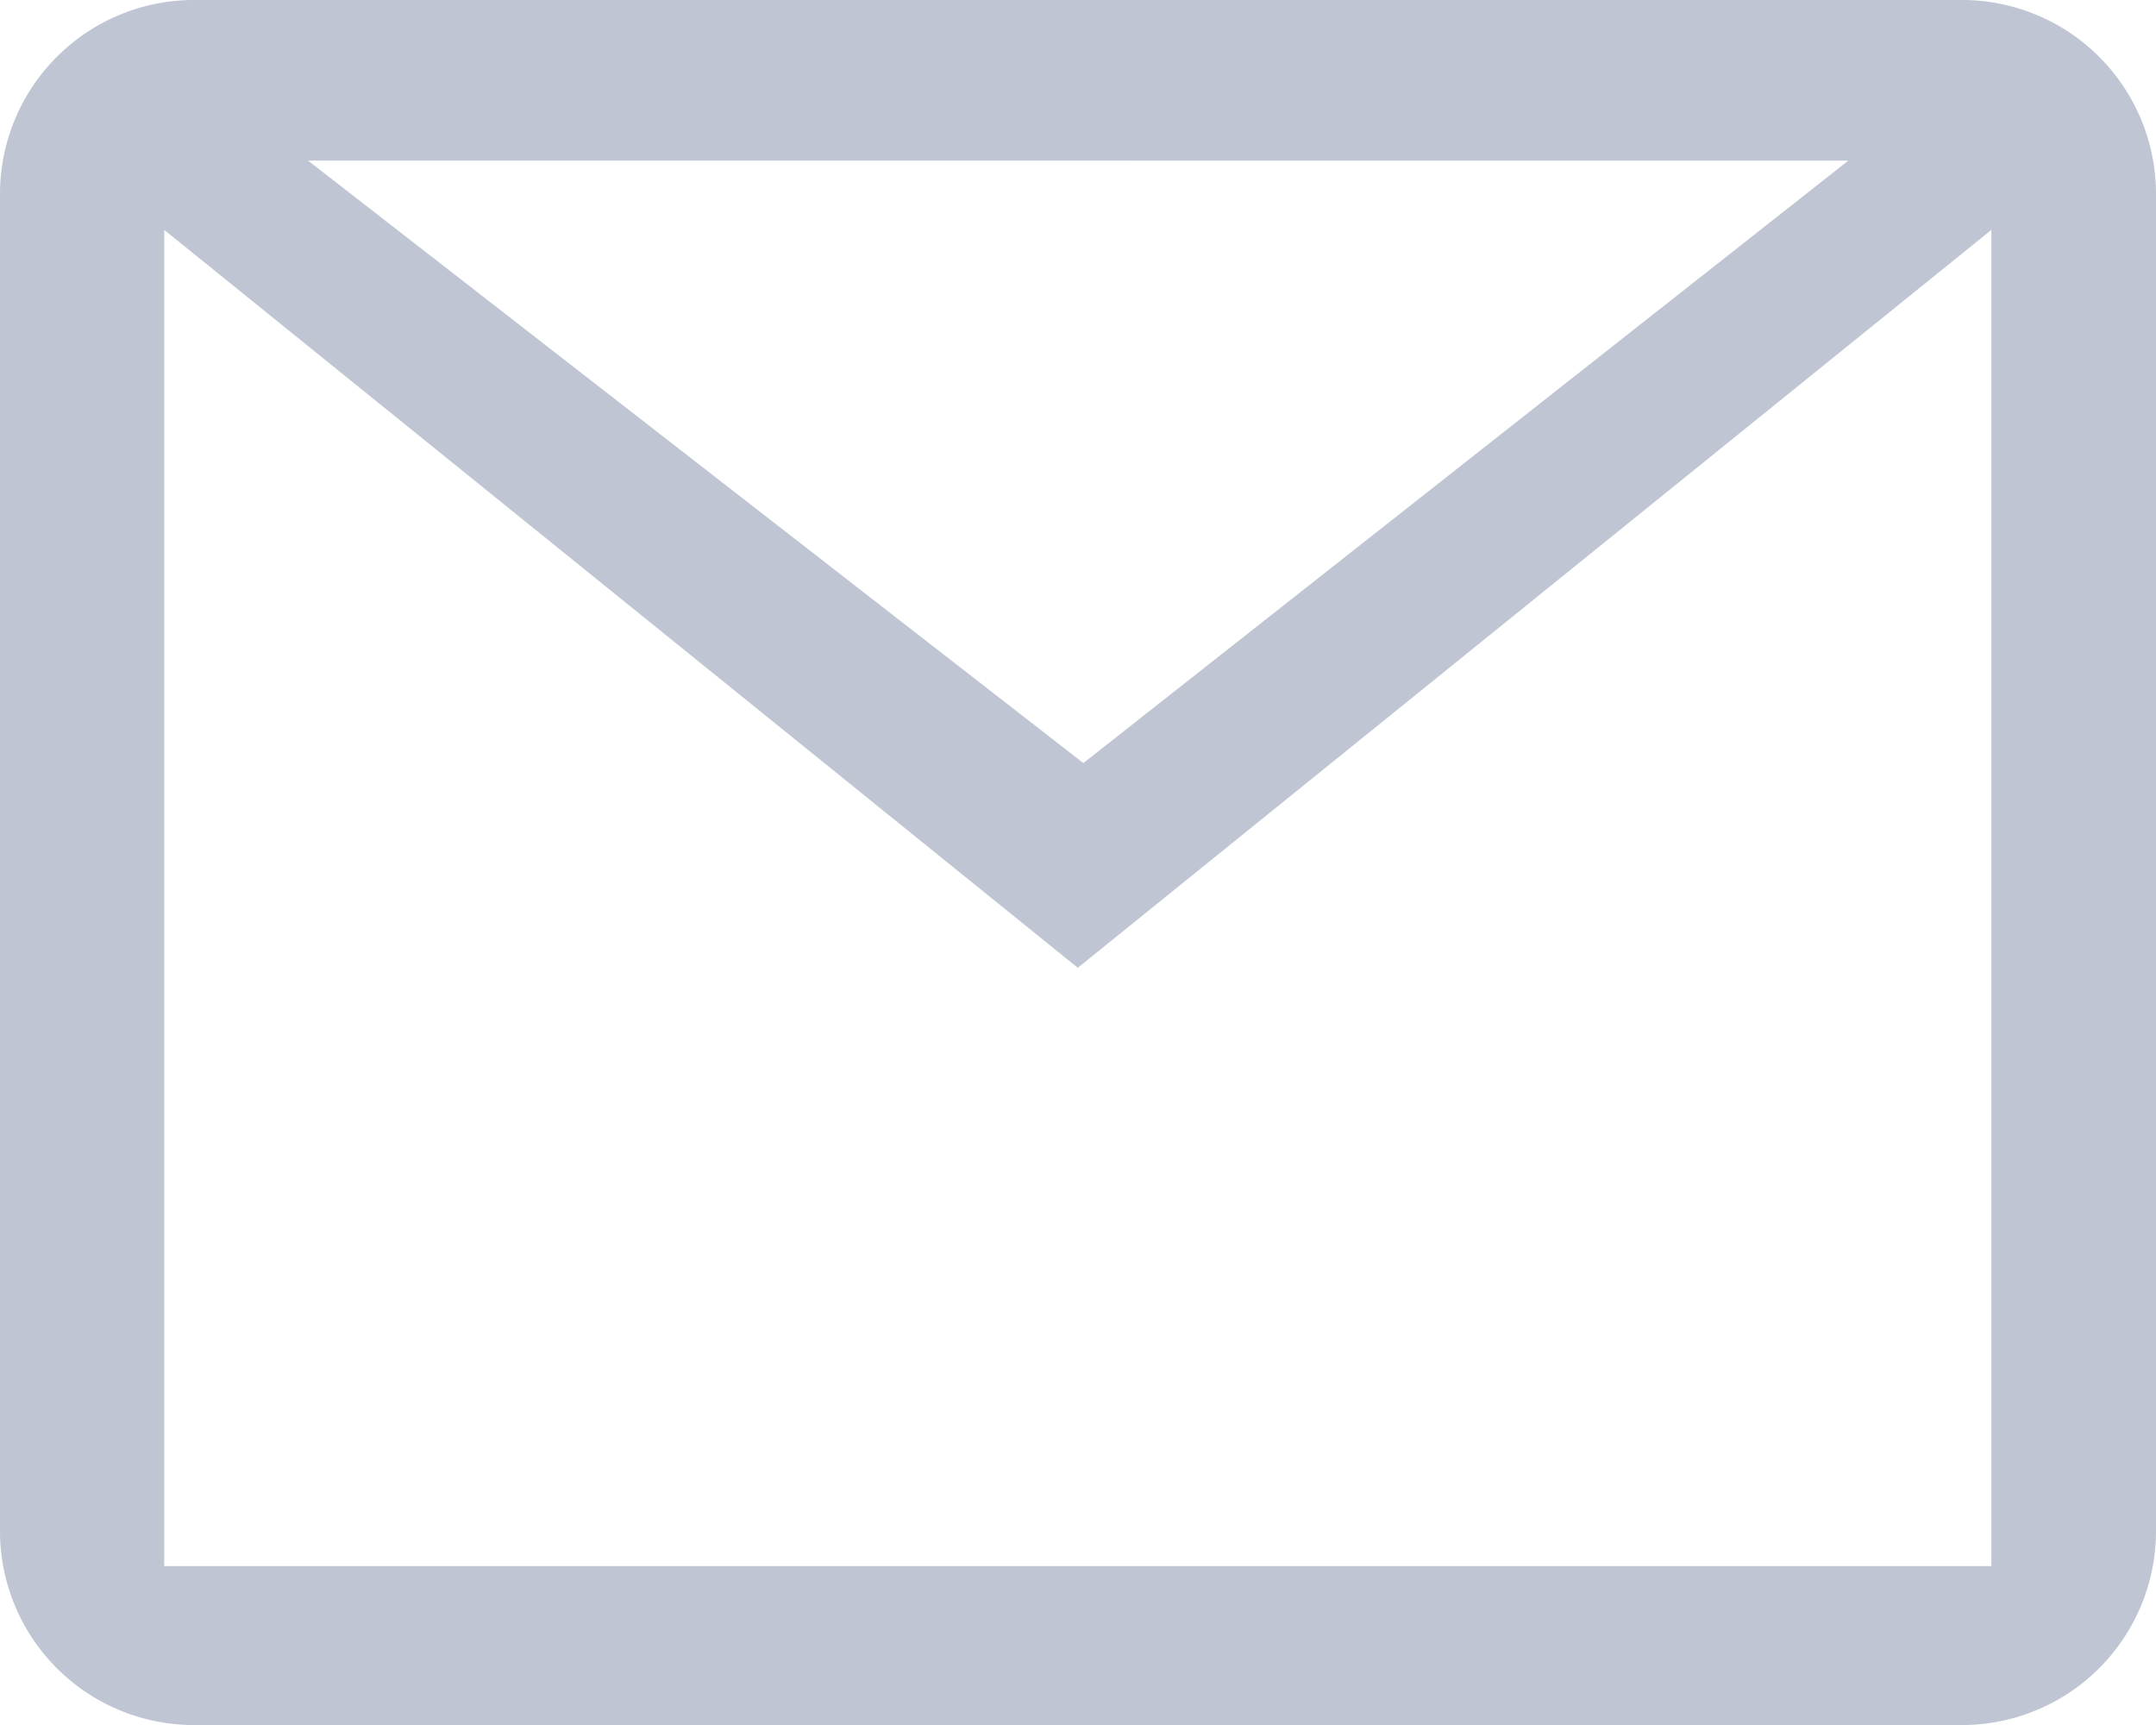 <svg xmlns="http://www.w3.org/2000/svg" id="prefix__Element_Icon_Mail" width="26.667" height="21.334" data-name="Element/Icon/Mail" viewBox="0 0 26.667 21.334">
    <defs>
        <clipPath id="prefix__clip-path">
            <path id="prefix__Mail" d="M24.242 21.334H2.424A2.4 2.4 0 0 1 0 18.962V2.37A2.4 2.4 0 0 1 2.424 0h21.818a2.4 2.4 0 0 1 2.424 2.37v16.592a2.4 2.4 0 0 1-2.424 2.372zM2.032 2.843v16.526h22.6V2.843l-11.3 9.126zm1.778-.856l9.59 7.45 9.461-7.45z" class="prefix__cls-1"/>
        </clipPath>
        <style>
            .prefix__cls-1{fill:#bfc5d2}
        </style>
    </defs>
    <g id="prefix__Component_109_1" data-name="Component 109 – 1">
        <g id="prefix__Mail-2" data-name="Mail">
            <path id="prefix__Mail-3" d="M24.242 21.334H2.425A2.4 2.4 0 0 1 0 18.963V2.371A2.4 2.4 0 0 1 2.425 0h21.817a2.4 2.4 0 0 1 2.425 2.371v16.592a2.4 2.4 0 0 1-2.425 2.371zM2.031 2.843v16.526h22.6V2.843l-11.3 9.126zm1.779-.857l9.59 7.451 9.461-7.45z" class="prefix__cls-1" data-name="Mail"/>
        </g>
    </g>
</svg>

